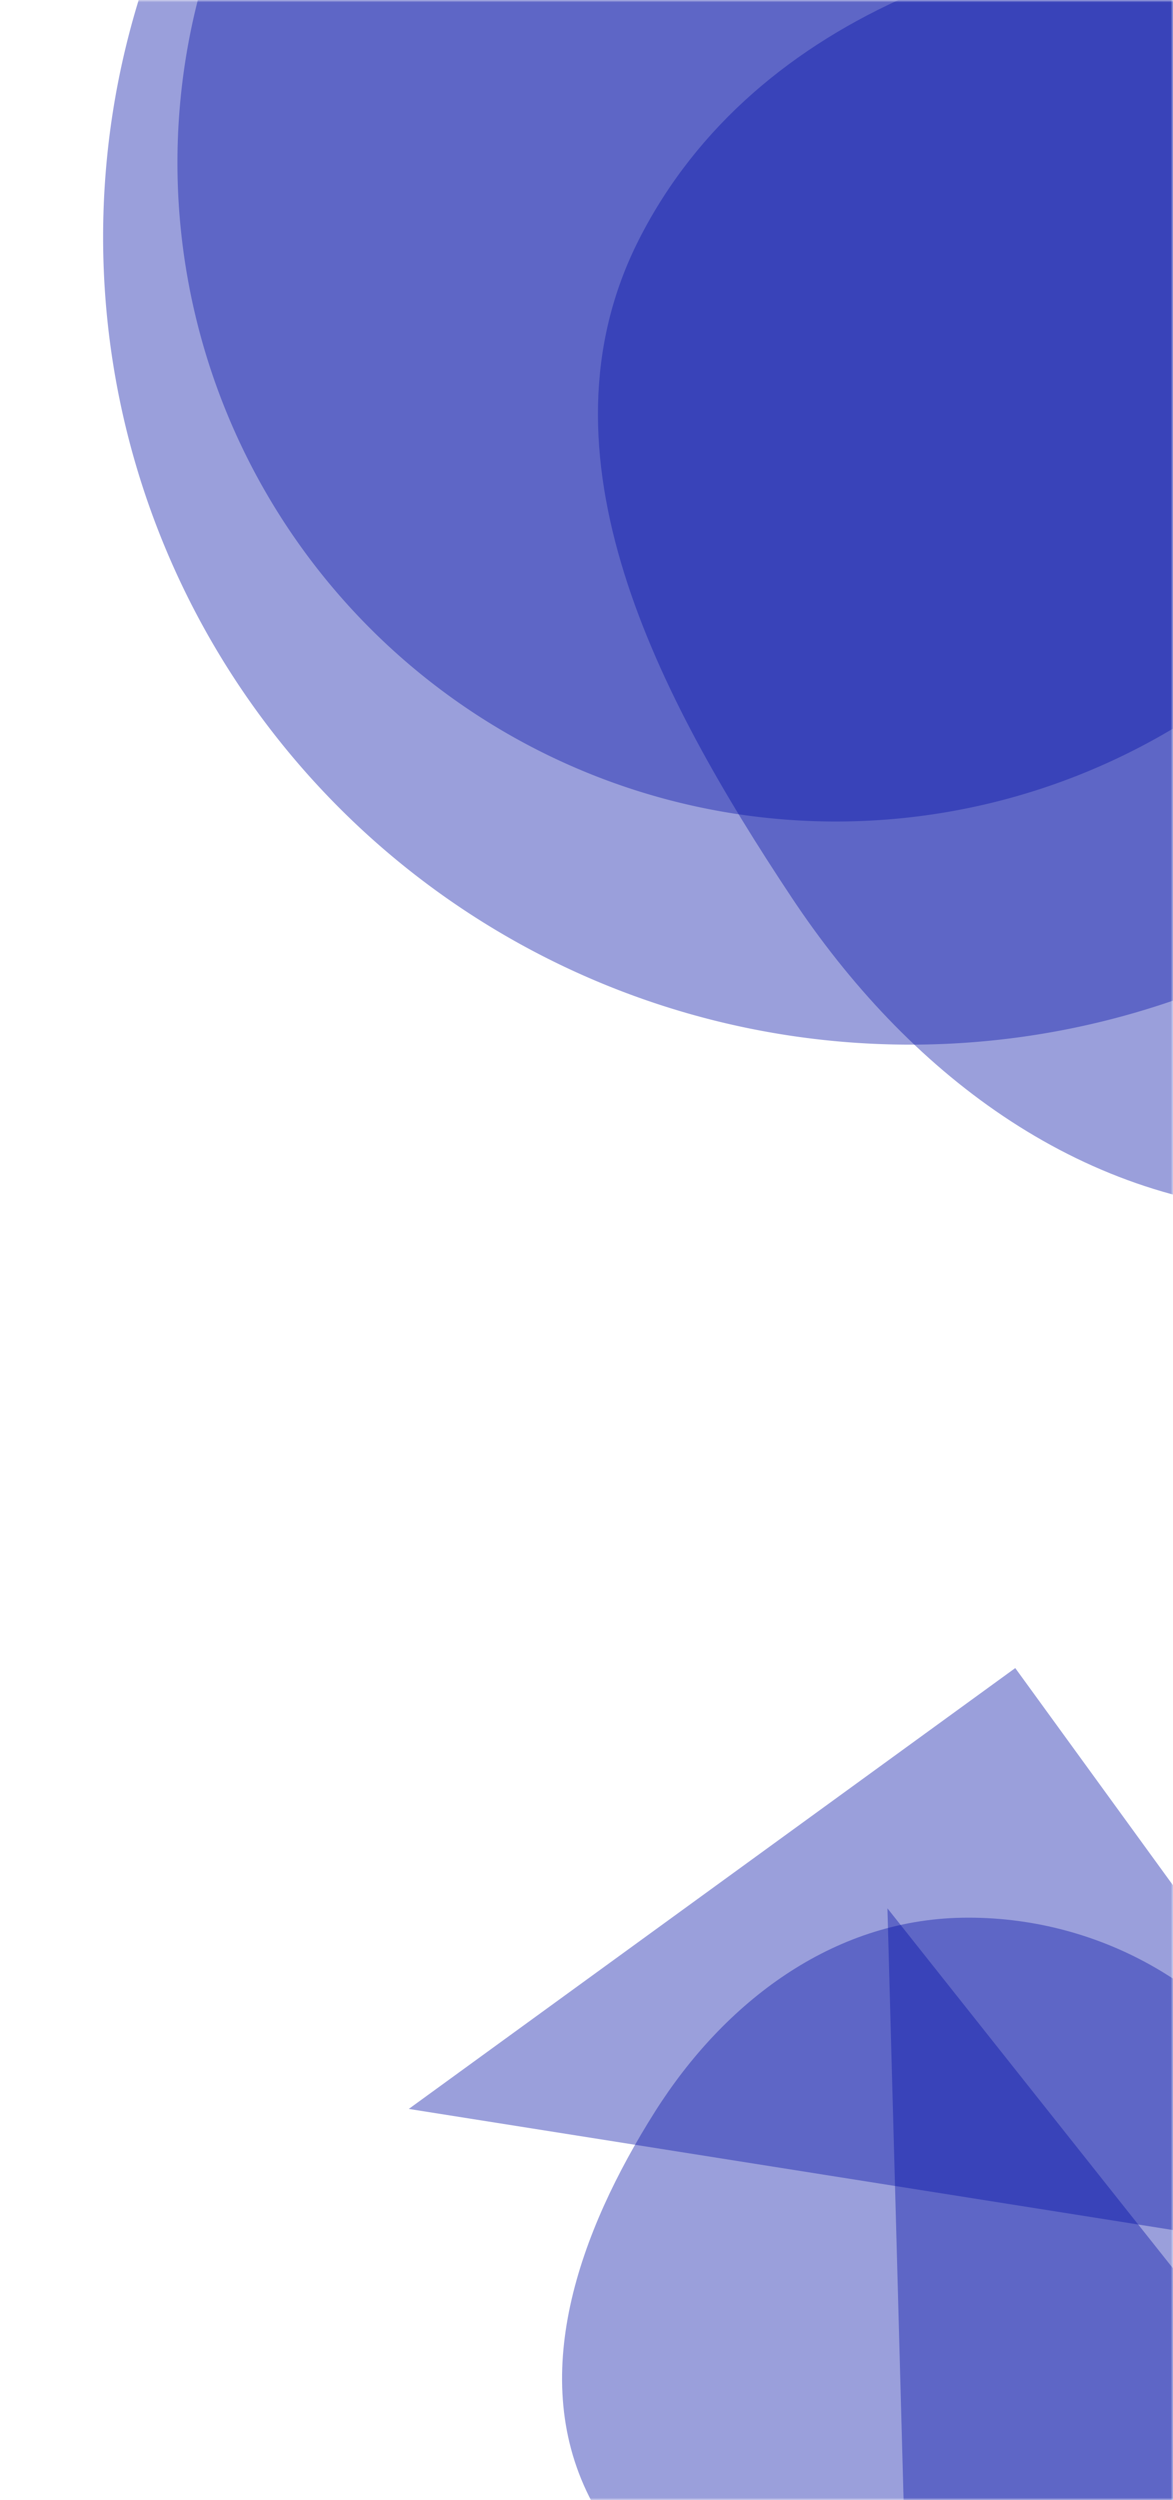 <?xml version="1.0" encoding="utf-8"?>
<svg version="1.1" width="262.9px" height="560" viewBox="1177.122 0 262.878 560" preserveAspectRatio="none" xmlns="http://www.w3.org/2000/svg">
  <g mask="url(#SvgjsMask1010)" fill="none">
    <path d="M1216.89 36.45 a147.56 147.56 0 1 0 295.12 0 a147.56 147.56 0 1 0 -295.12 0z" fill="rgba(3, 15, 166, 0.4)" class="triangle-float1"/>
    <path d="M1200.23 53.11 a180.88 180.88 0 1 0 361.76 0 a180.88 180.88 0 1 0 -361.76 0z" fill="rgba(3, 15, 166, 0.4)" class="triangle-float2"/>
    <path d="M1465.121,271.546C1516.547,274.14,1569.472,256.781,1596.912,213.211C1626.022,166.989,1625.345,107.691,1598.149,60.318C1570.838,12.745,1519.96,-15.019,1465.121,-16.355C1407.708,-17.754,1346.417,2.366,1320.368,53.548C1295.844,101.734,1324.597,155.943,1354.506,200.985C1380.436,240.035,1418.305,269.185,1465.121,271.546" fill="rgba(3, 15, 166, 0.4)" class="triangle-float3"/>
    <path d="M1380.84 604.473L1486.086 566.167 1376.003 427.452z" fill="rgba(3, 15, 166, 0.4)" class="triangle-float3"/>
    <path d="M1392.755,601.586C1423.39,600.273,1449.24,580.769,1464.177,553.99C1478.699,527.954,1480.677,496.417,1465.837,470.561C1450.934,444.595,1422.69,429.038,1392.755,429.553C1363.672,430.054,1339.452,448.421,1323.905,473.004C1306.964,499.793,1294.914,532.663,1309.876,560.605C1325.469,589.725,1359.753,603.001,1392.755,601.586" fill="rgba(3, 15, 166, 0.4)" class="triangle-float3"/>
    <path d="M1404.648 373.632L1268.733 472.38 1503.396 509.547z" fill="rgba(3, 15, 166, 0.4)" class="triangle-float3"/>
  </g>
  <defs>
    <mask id="SvgjsMask1010">
      <rect width="1440" height="560" fill="#ffffff"/>
    </mask>
    <style>
                @keyframes float1 {
                    0%{transform: translate(0, 0)}
                    50%{transform: translate(-10px, 0)}
                    100%{transform: translate(0, 0)}
                }

                .triangle-float1 {
                    animation: float1 5s infinite;
                }

                @keyframes float2 {
                    0%{transform: translate(0, 0)}
                    50%{transform: translate(-5px, -5px)}
                    100%{transform: translate(0, 0)}
                }

                .triangle-float2 {
                    animation: float2 4s infinite;
                }

                @keyframes float3 {
                    0%{transform: translate(0, 0)}
                    50%{transform: translate(0, -10px)}
                    100%{transform: translate(0, 0)}
                }

                .triangle-float3 {
                    animation: float3 6s infinite;
                }
            </style>
  </defs>
</svg>